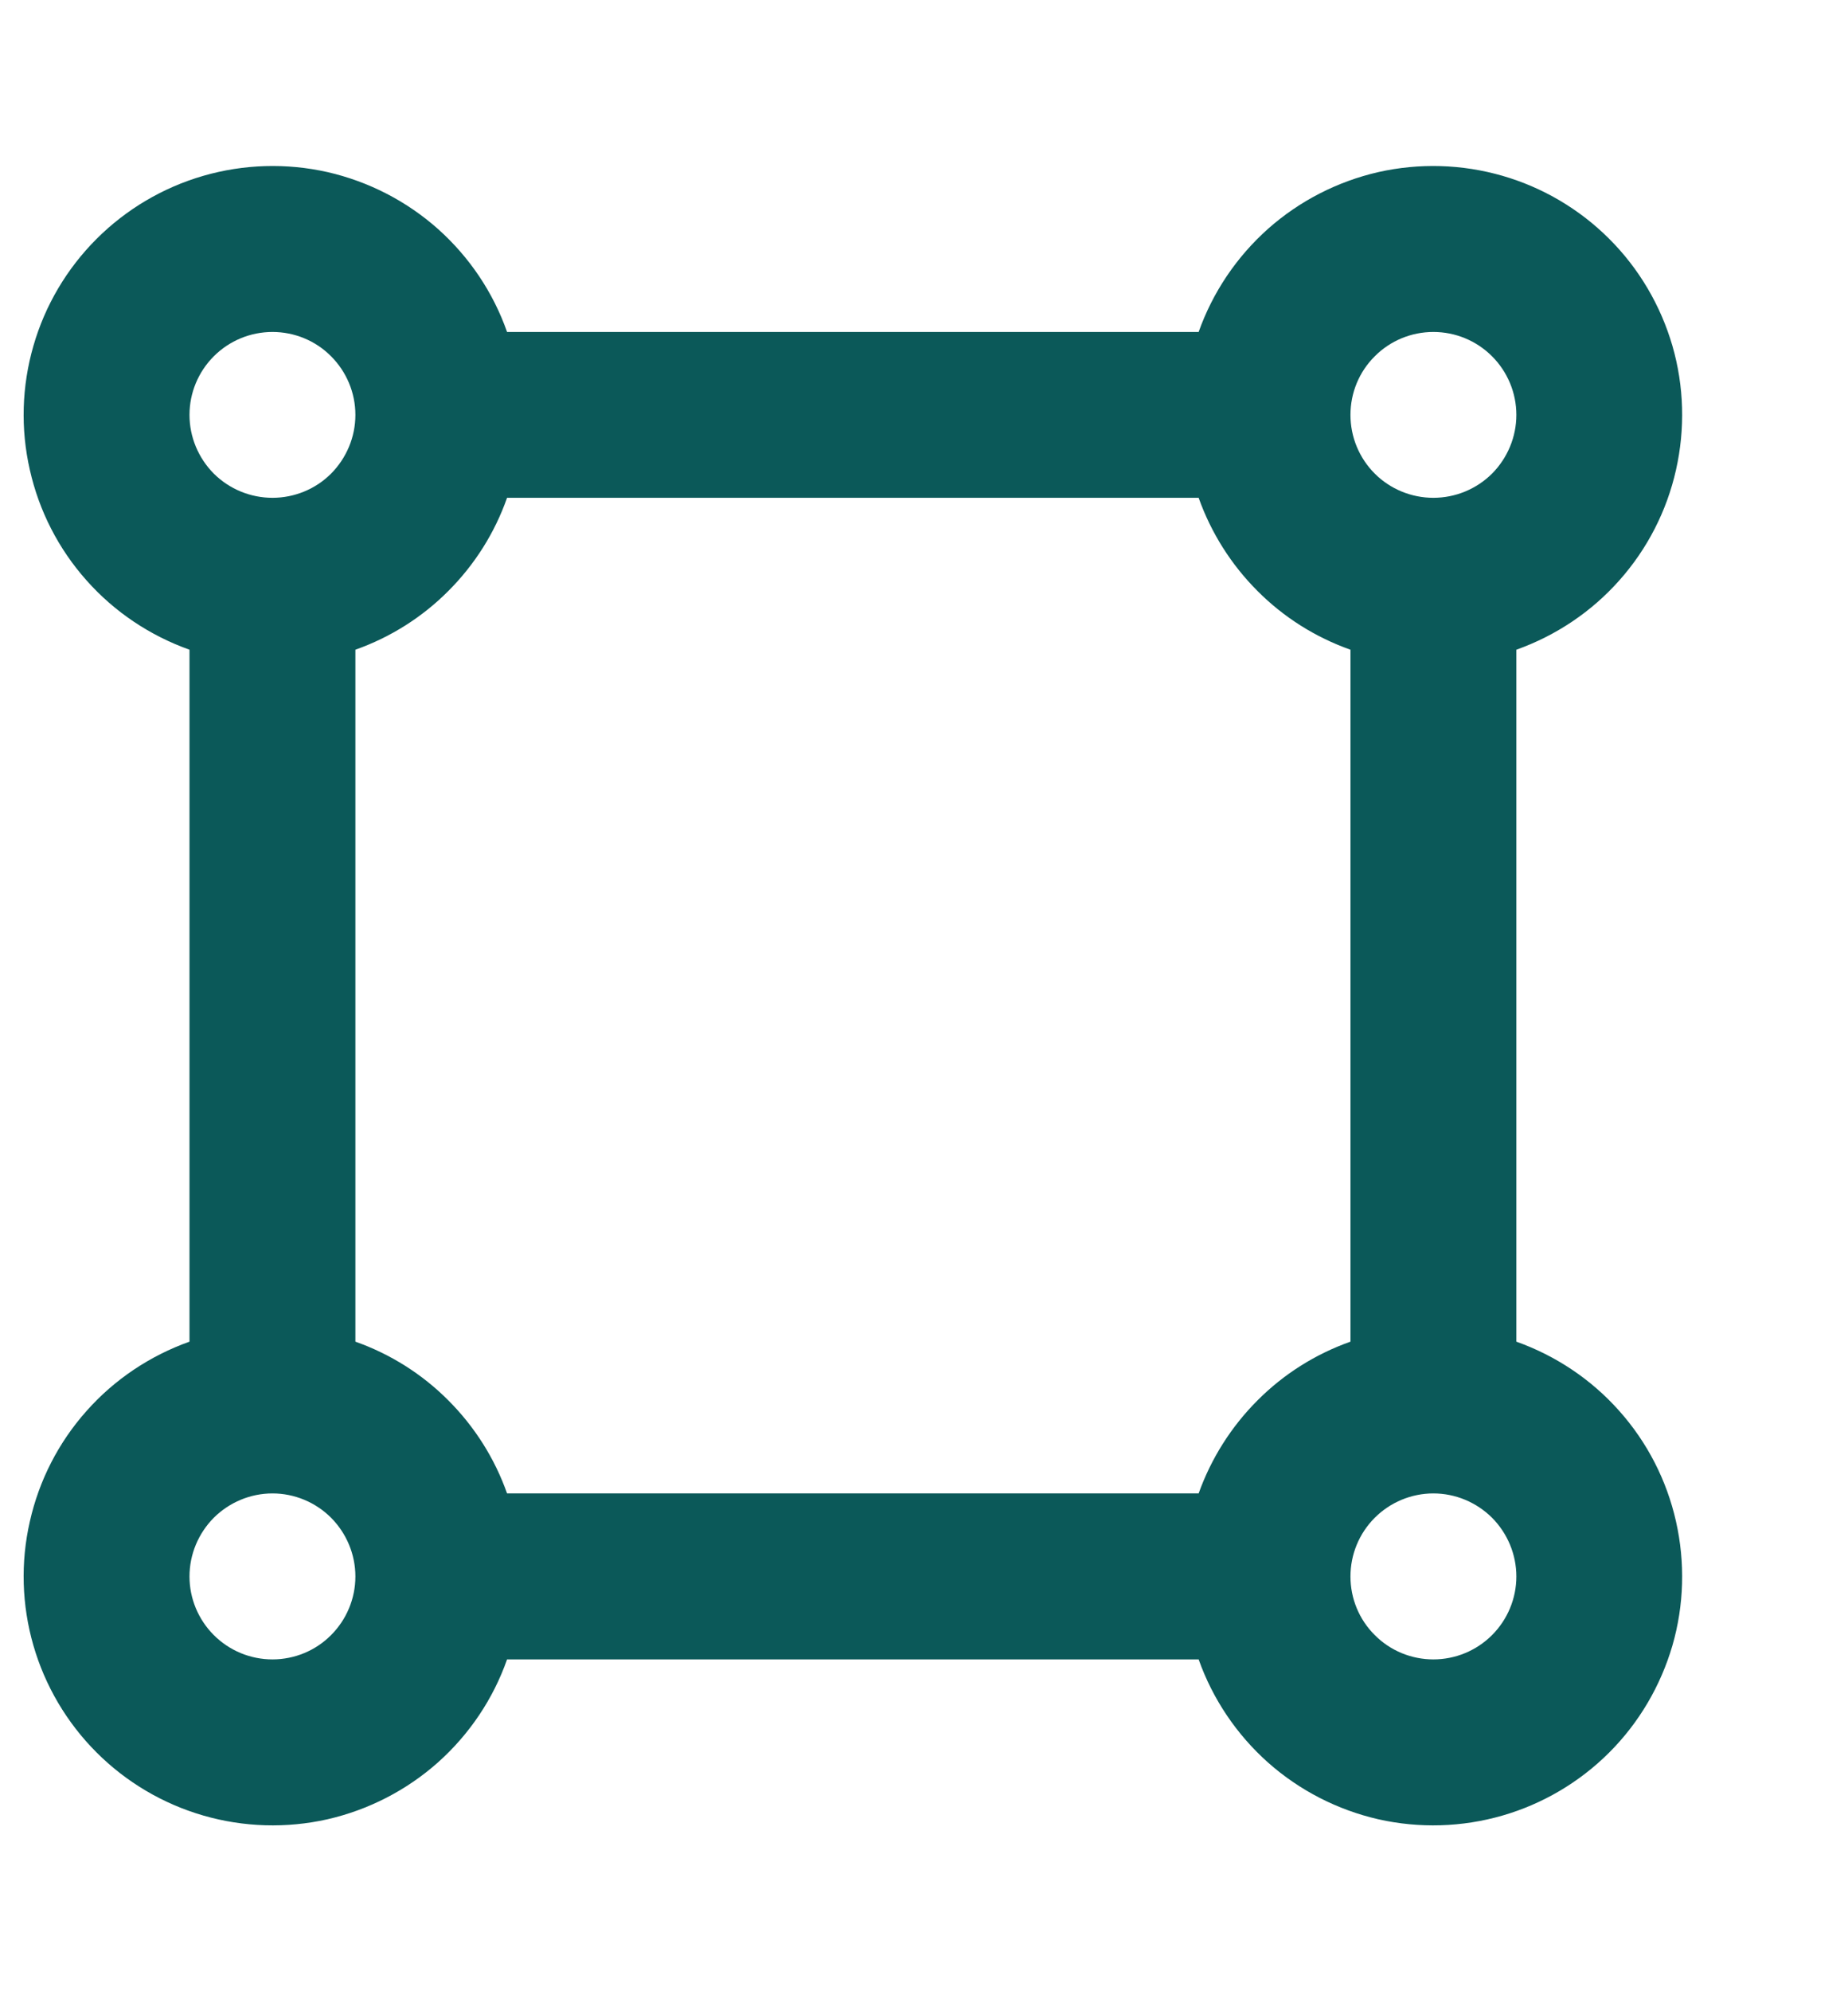 <svg width="13" height="14" viewBox="0 0 13 14" fill="none" xmlns="http://www.w3.org/2000/svg">
<path d="M3.567 11.667C3.469 11.946 3.301 12.195 3.08 12.392C2.859 12.588 2.592 12.725 2.304 12.791C2.015 12.856 1.715 12.847 1.431 12.765C1.147 12.683 0.888 12.53 0.679 12.321C0.47 12.112 0.317 11.853 0.235 11.569C0.153 11.285 0.144 10.985 0.21 10.697C0.275 10.408 0.412 10.141 0.609 9.92C0.805 9.699 1.055 9.532 1.333 9.433V4.568C1.055 4.469 0.805 4.302 0.609 4.081C0.412 3.86 0.275 3.593 0.21 3.304C0.144 3.016 0.153 2.716 0.235 2.432C0.317 2.147 0.47 1.889 0.679 1.68C0.888 1.471 1.147 1.318 1.431 1.236C1.715 1.154 2.015 1.145 2.304 1.21C2.592 1.276 2.859 1.413 3.08 1.609C3.301 1.806 3.469 2.055 3.567 2.334H8.432C8.531 2.055 8.699 1.806 8.92 1.609C9.141 1.413 9.408 1.276 9.696 1.21C9.985 1.145 10.285 1.154 10.569 1.236C10.853 1.318 11.112 1.471 11.321 1.68C11.53 1.889 11.682 2.147 11.765 2.432C11.847 2.716 11.855 3.016 11.79 3.304C11.725 3.593 11.588 3.86 11.391 4.081C11.195 4.302 10.945 4.469 10.667 4.568V9.433C10.945 9.532 11.195 9.699 11.391 9.92C11.588 10.141 11.725 10.408 11.79 10.697C11.855 10.985 11.847 11.285 11.765 11.569C11.682 11.853 11.53 12.112 11.321 12.321C11.112 12.53 10.853 12.683 10.569 12.765C10.285 12.847 9.985 12.856 9.696 12.791C9.408 12.725 9.141 12.588 8.92 12.392C8.699 12.195 8.531 11.946 8.432 11.667H3.567ZM3.567 10.5H8.432C8.52 10.254 8.661 10.031 8.846 9.846C9.03 9.661 9.254 9.52 9.5 9.433V4.568C9.254 4.481 9.03 4.34 8.846 4.155C8.661 3.97 8.52 3.747 8.432 3.5H3.567C3.48 3.747 3.339 3.97 3.154 4.155C2.97 4.34 2.746 4.481 2.5 4.568V9.433C2.746 9.52 2.97 9.661 3.154 9.846C3.339 10.031 3.48 10.254 3.567 10.5ZM1.917 3.5C2.071 3.5 2.22 3.439 2.329 3.33C2.438 3.22 2.5 3.072 2.5 2.917C2.5 2.762 2.438 2.614 2.329 2.505C2.22 2.395 2.071 2.334 1.917 2.334C1.762 2.334 1.614 2.395 1.504 2.505C1.395 2.614 1.333 2.762 1.333 2.917C1.333 3.072 1.395 3.22 1.504 3.33C1.614 3.439 1.762 3.5 1.917 3.5ZM10.083 3.5C10.238 3.5 10.386 3.439 10.496 3.33C10.605 3.22 10.667 3.072 10.667 2.917C10.667 2.762 10.605 2.614 10.496 2.505C10.386 2.395 10.238 2.334 10.083 2.334C9.929 2.334 9.78 2.395 9.671 2.505C9.561 2.614 9.5 2.762 9.5 2.917C9.5 3.072 9.561 3.22 9.671 3.33C9.78 3.439 9.929 3.5 10.083 3.5ZM10.083 11.667C10.238 11.667 10.386 11.606 10.496 11.496C10.605 11.387 10.667 11.239 10.667 11.084C10.667 10.929 10.605 10.781 10.496 10.671C10.386 10.562 10.238 10.5 10.083 10.5C9.929 10.5 9.78 10.562 9.671 10.671C9.561 10.781 9.5 10.929 9.5 11.084C9.5 11.239 9.561 11.387 9.671 11.496C9.78 11.606 9.929 11.667 10.083 11.667ZM1.917 11.667C2.071 11.667 2.22 11.606 2.329 11.496C2.438 11.387 2.5 11.239 2.5 11.084C2.5 10.929 2.438 10.781 2.329 10.671C2.22 10.562 2.071 10.5 1.917 10.5C1.762 10.5 1.614 10.562 1.504 10.671C1.395 10.781 1.333 10.929 1.333 11.084C1.333 11.239 1.395 11.387 1.504 11.496C1.614 11.606 1.762 11.667 1.917 11.667Z" fill="#0B5959"/>
</svg>
